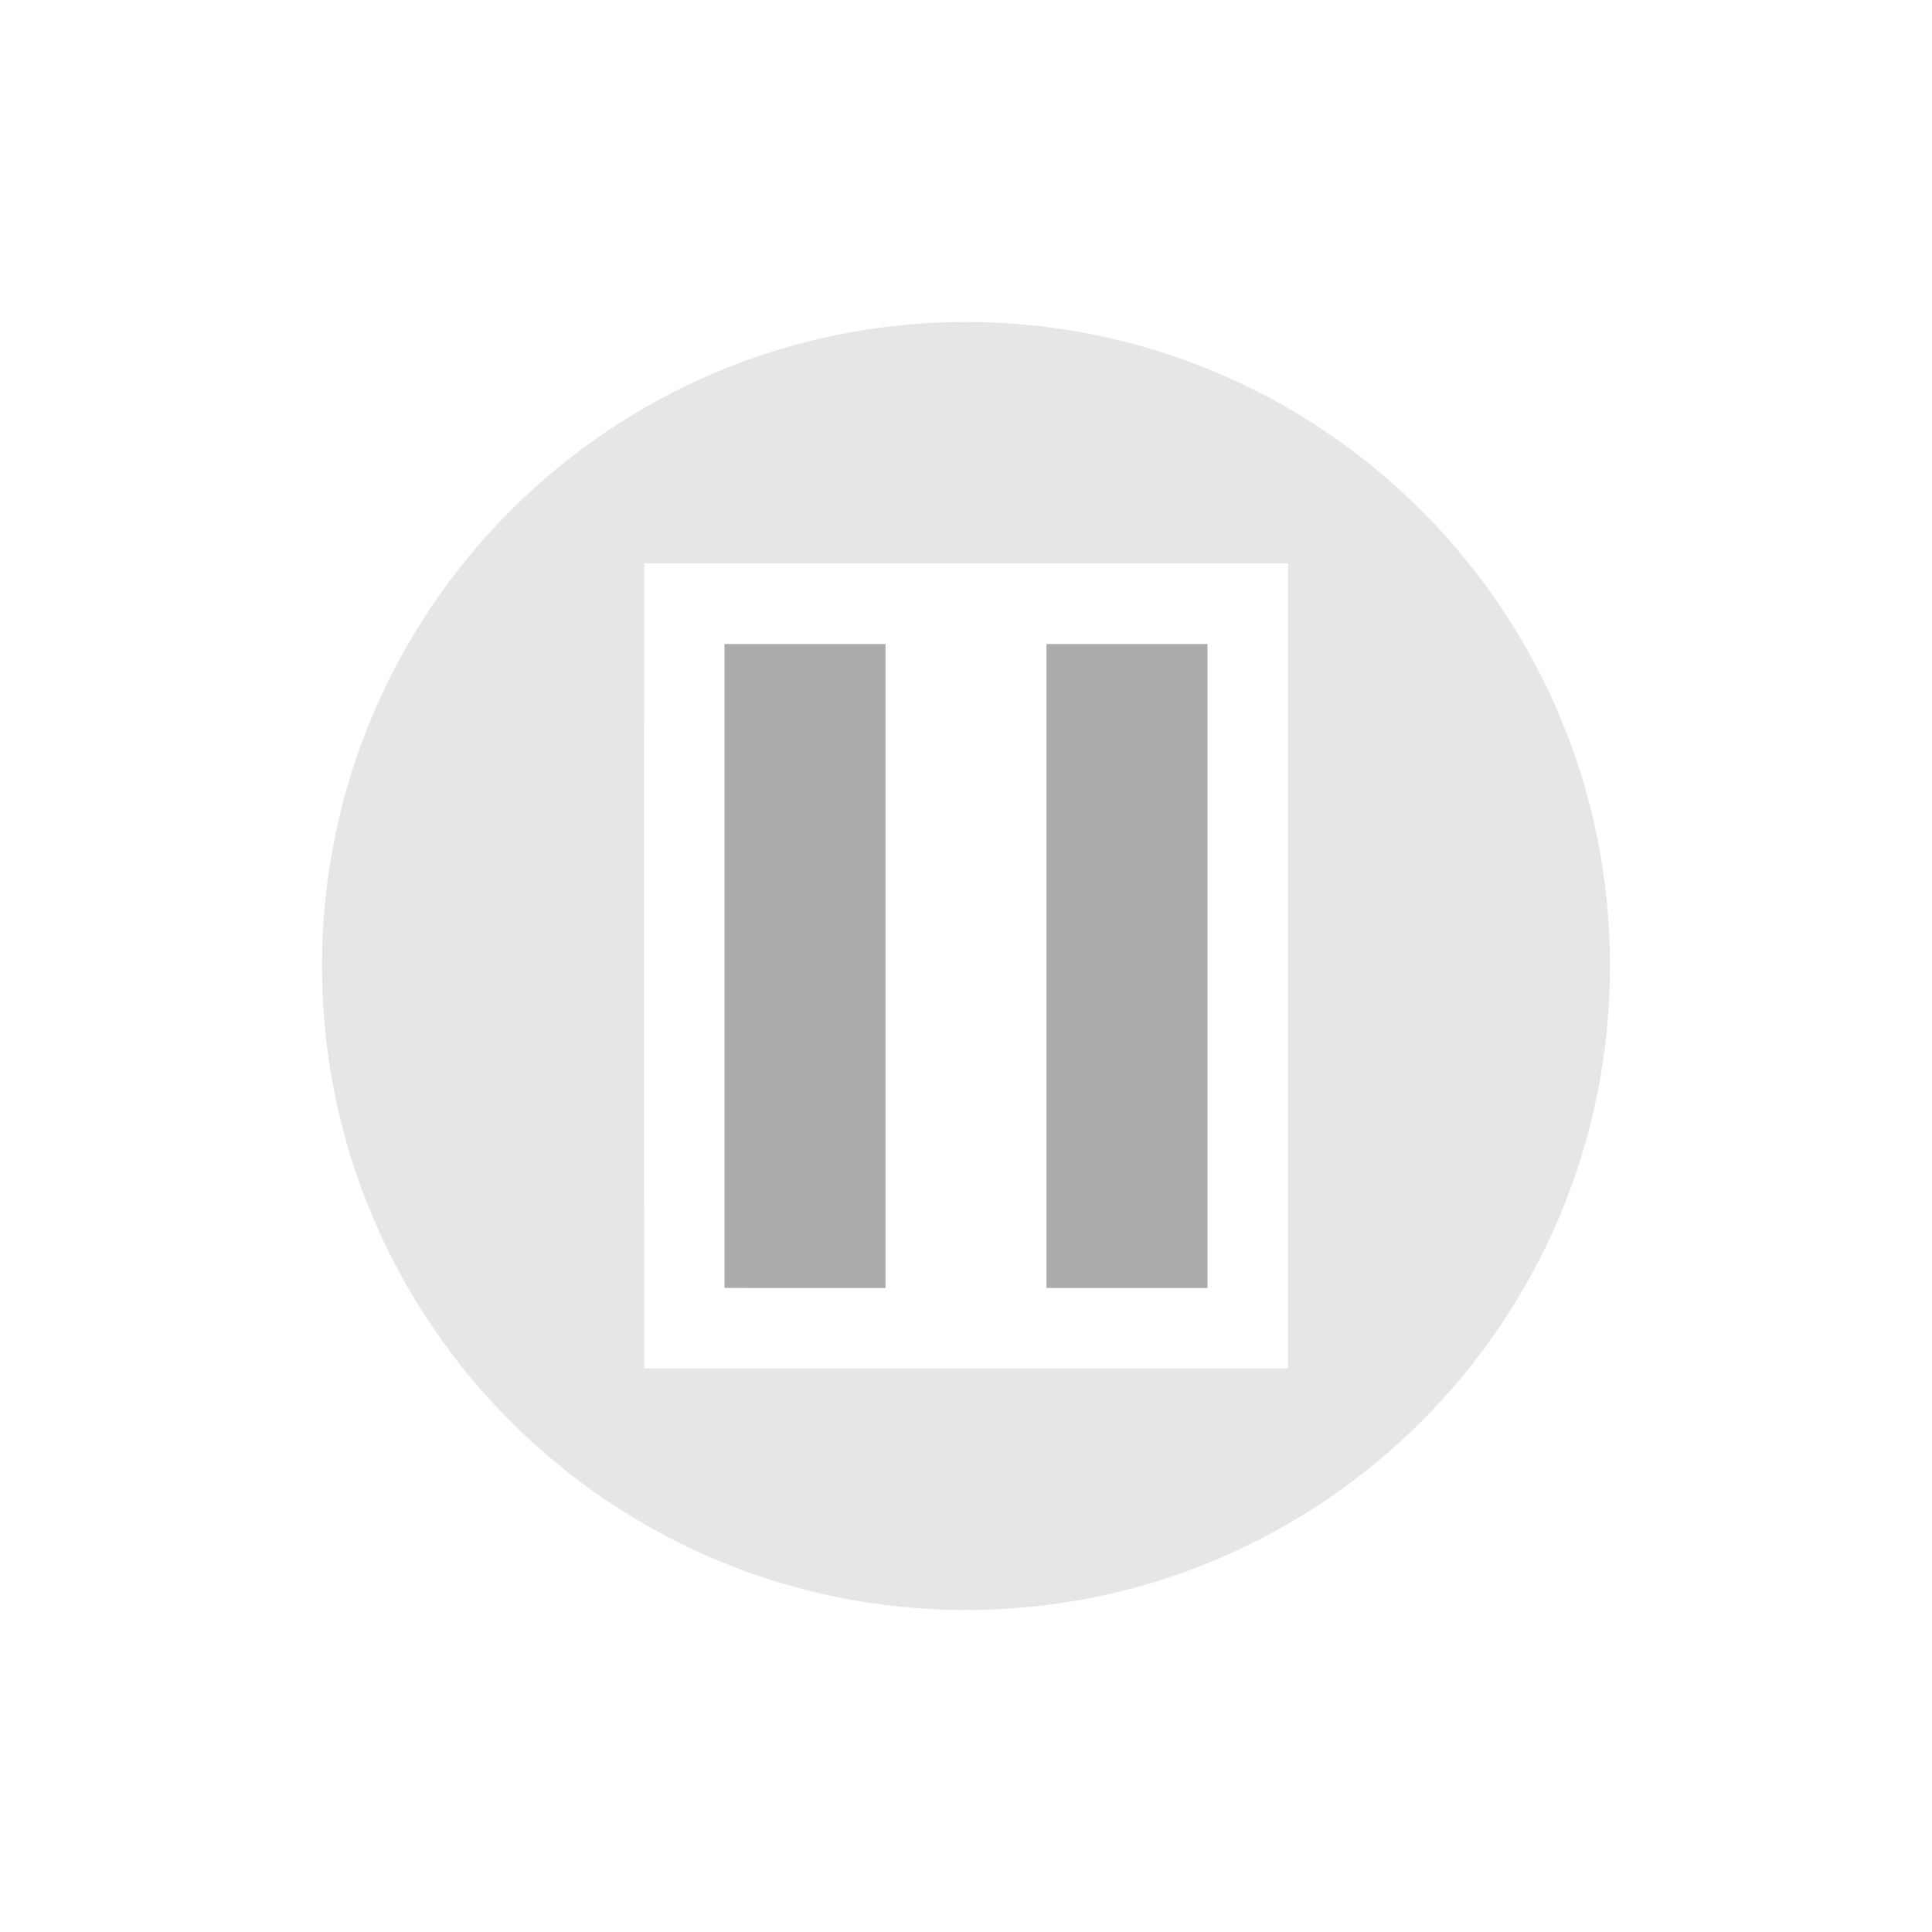 <?xml version="1.0" encoding="UTF-8" standalone="no"?>
<svg xmlns="http://www.w3.org/2000/svg" height="24" width="24" version="1.1">
 <defs>
  <style type="text/css" id="current-color-scheme">
   .ColorScheme-Text { color:#ababab; } .ColorScheme-Highlight { color:#48b9c7; }
  </style>
 </defs>
 <g>
  <path d="m 12,4 c -4.418,0 -8,3.579 -8,8 0,4.418 3.579,8 8,8 4.418,0 8,-3.579 8,-8 0,-4.418 -3.579,-8 -8,-8 z m -3.998,2.998 4,0 4,0 0,10 -4,0 -4,0 0,-1.998 L 8,15 8,9 l 0.002,0 0,-0.998 0,-1.004 z" class="ColorScheme-Text" style="opacity:0.3;fill:currentColor"/>
  <path d="m 13,8 2,0 0,8 -2,0 z M 9,8 11,8 l 0,8 -2,-3.22e-4 z" class="ColorScheme-Text" style="fill:currentColor"/>
 </g>
</svg>
